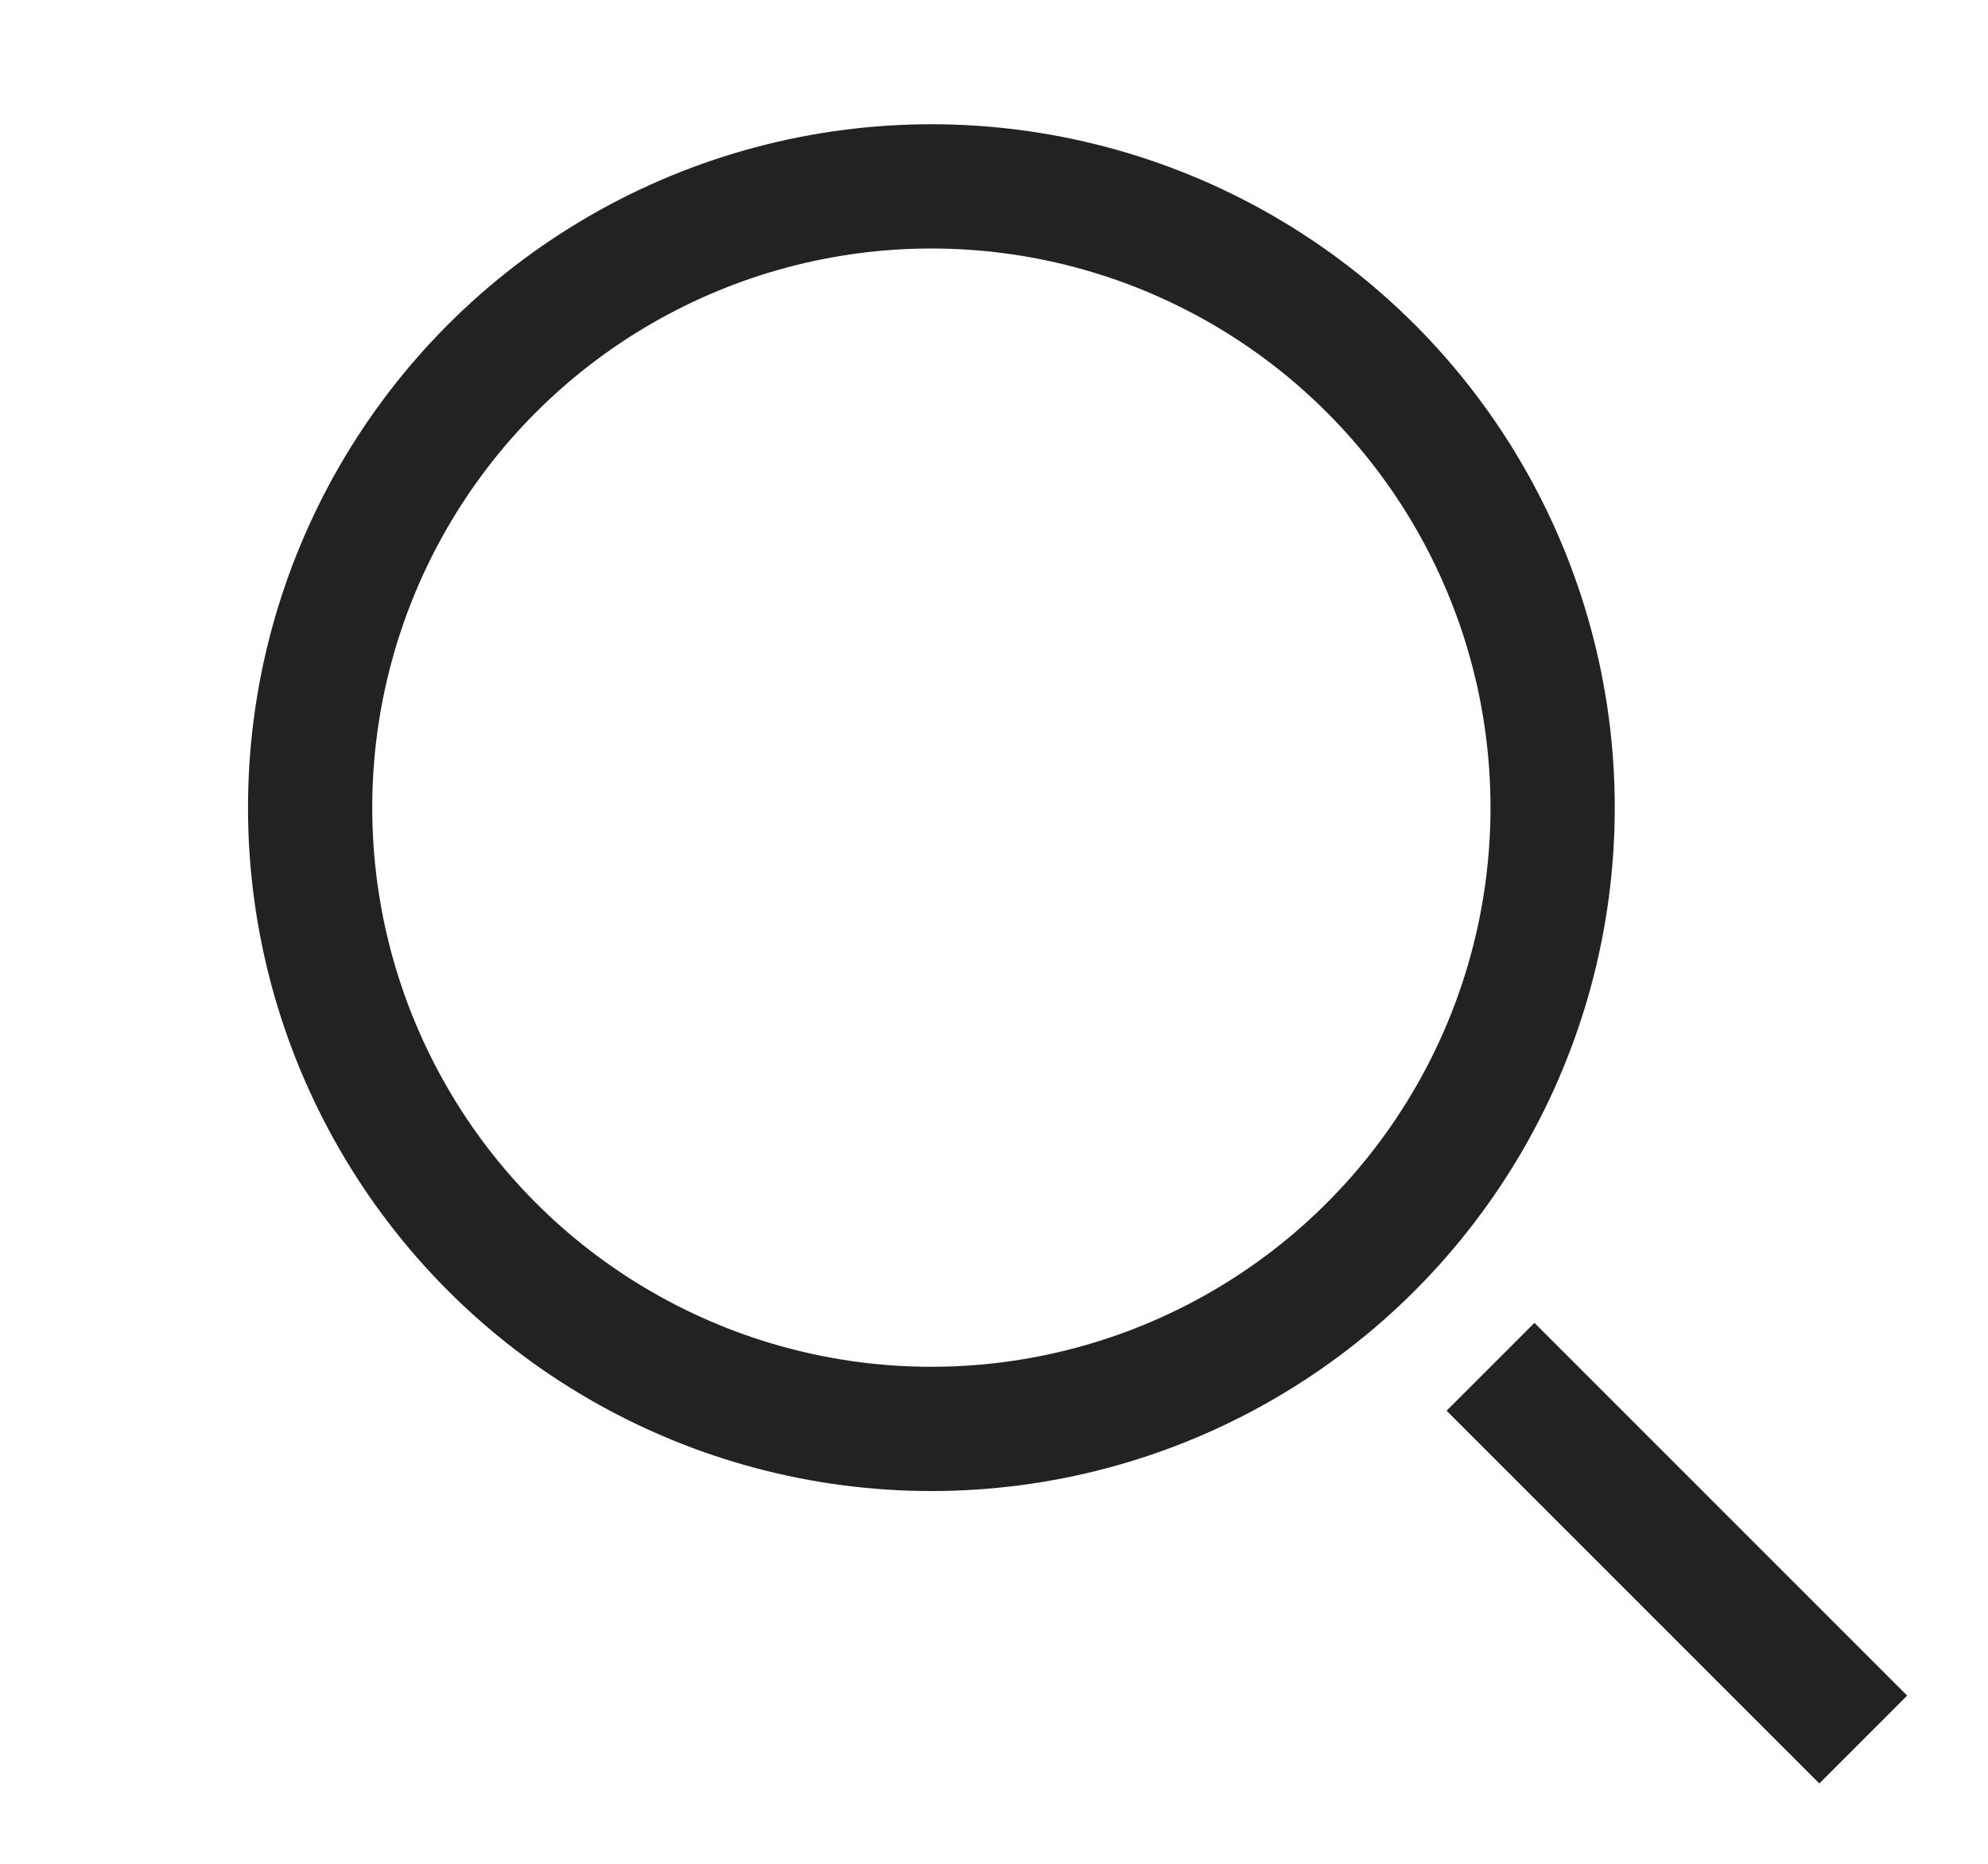 <svg width="16" height="15" viewBox="0 0 16 15" fill="none" xmlns="http://www.w3.org/2000/svg">
<path d="M11.996 11L14.996 14" stroke="#222222"/>
<circle cx="7.496" cy="6.5" r="5" stroke="#222222"/>
</svg>
